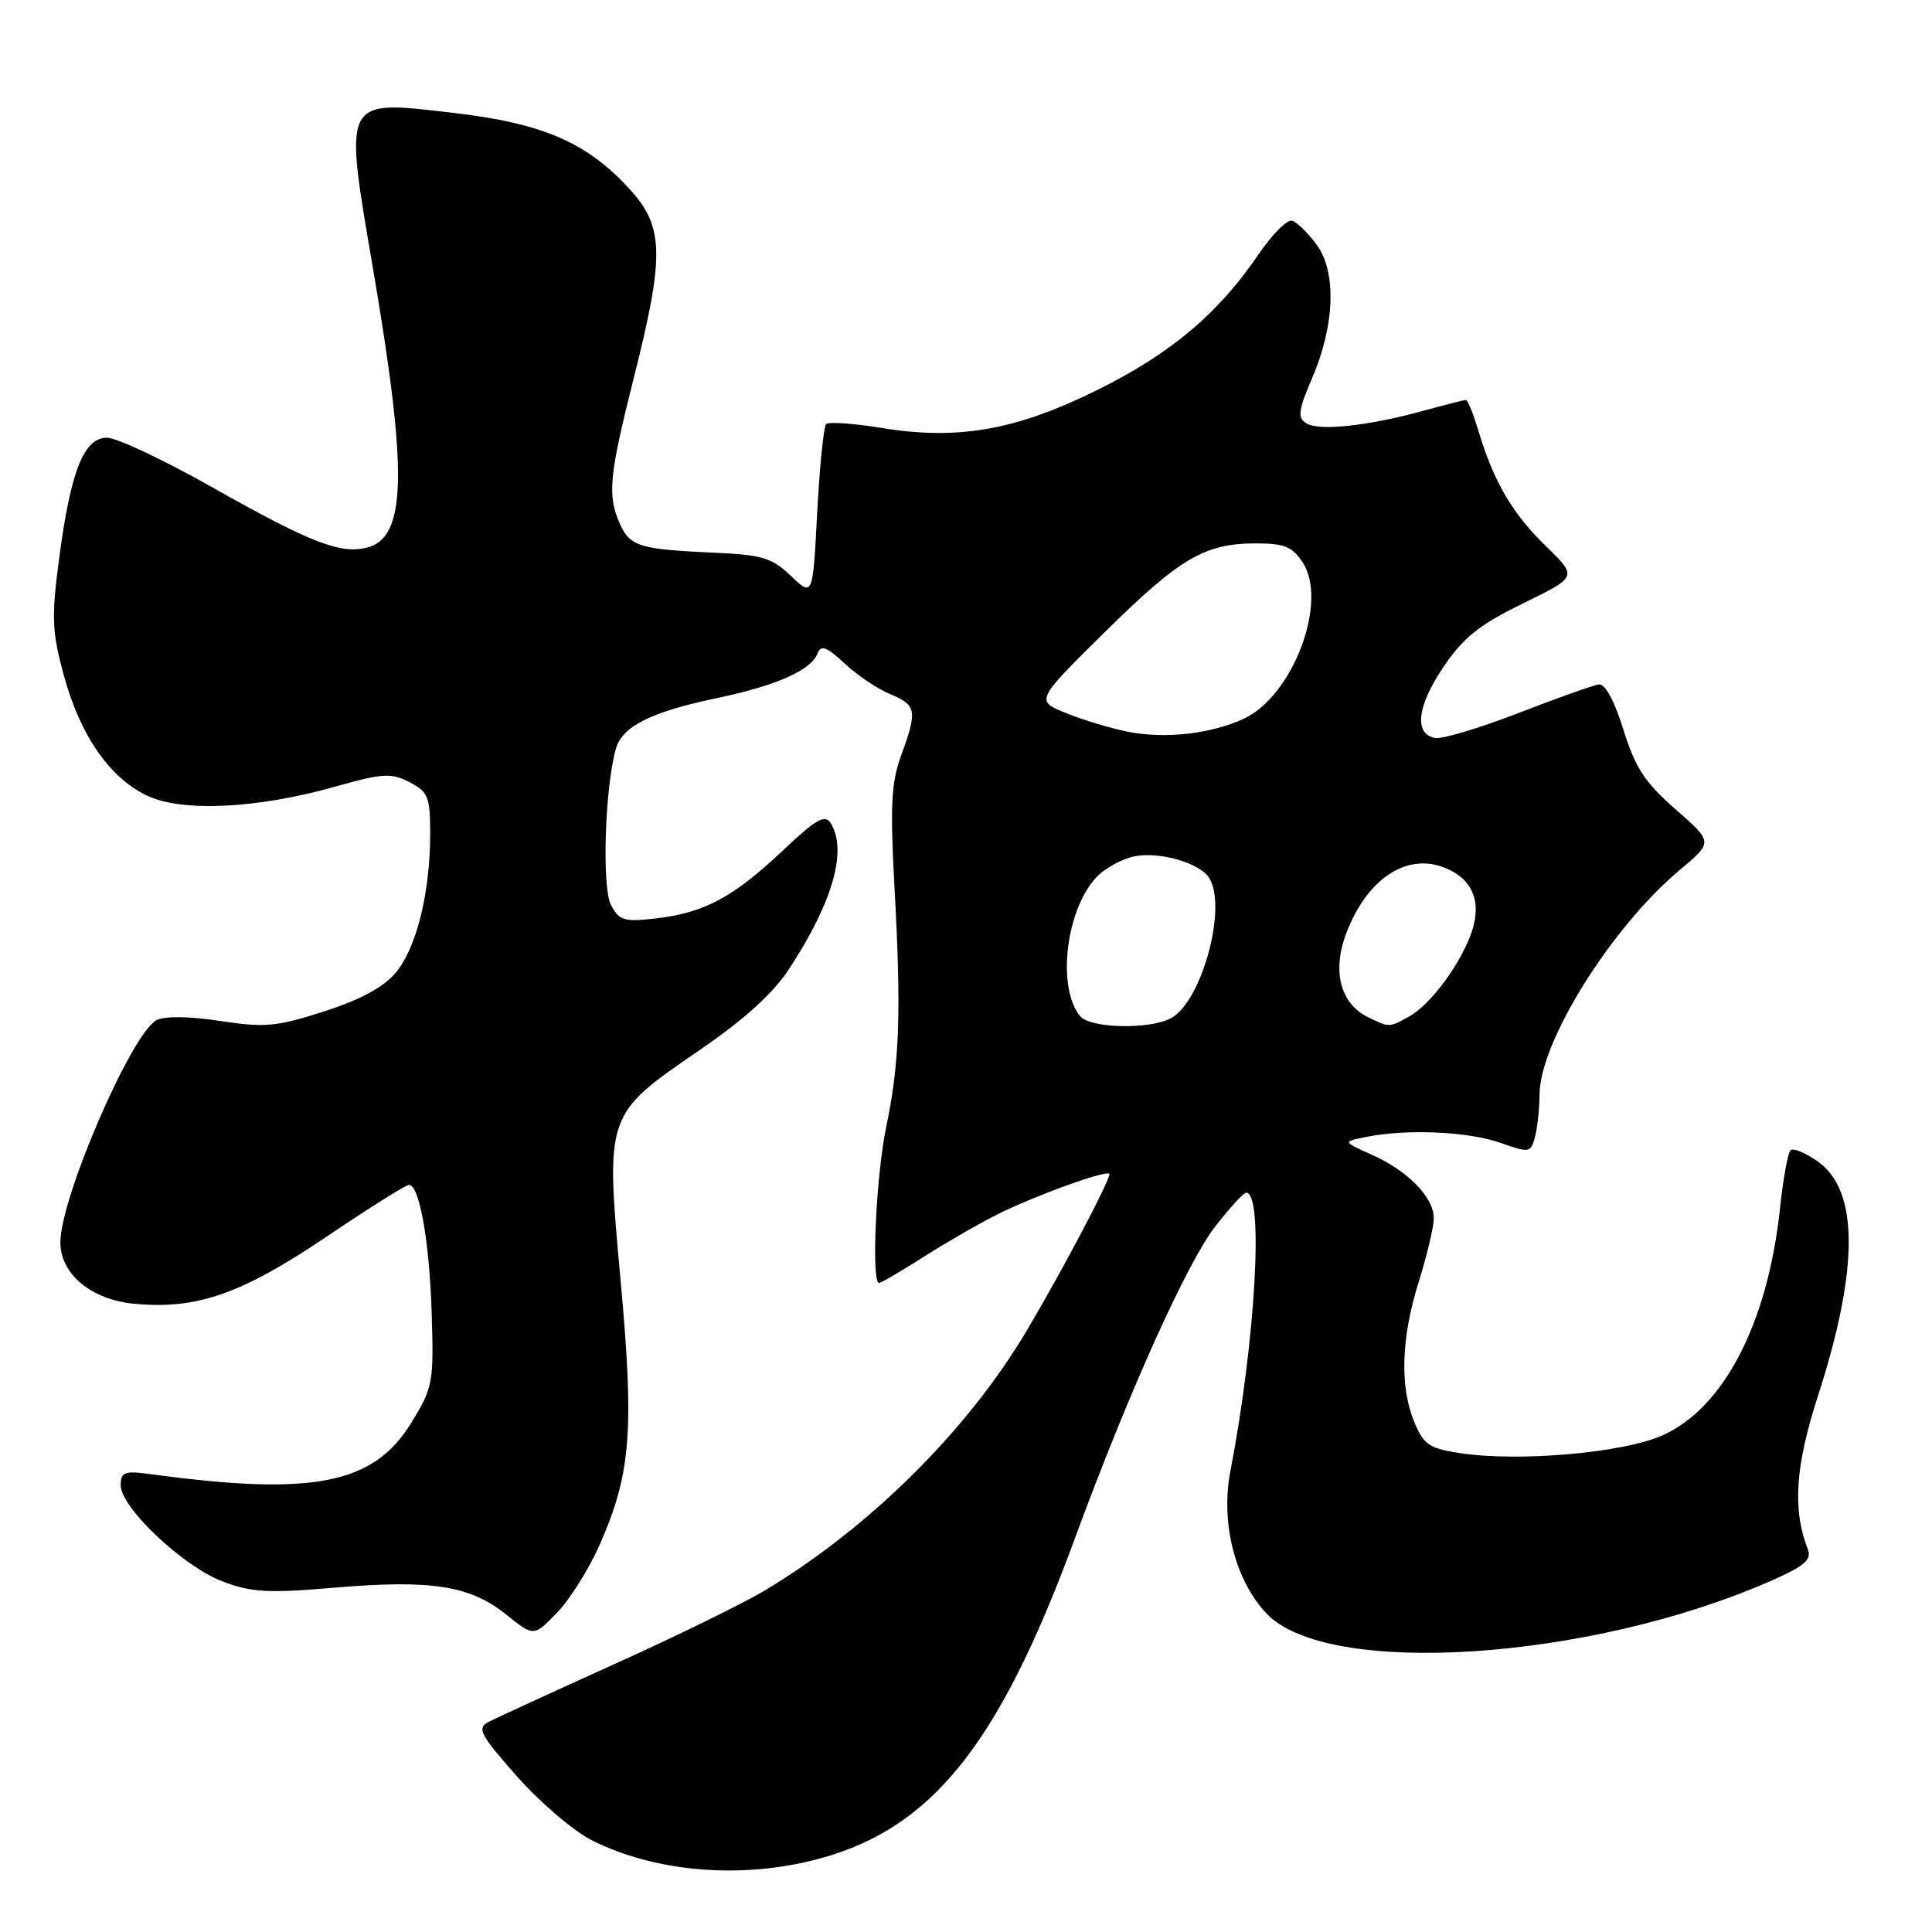 <?xml version="1.0" encoding="UTF-8" standalone="no"?>
<!DOCTYPE svg PUBLIC "-//W3C//DTD SVG 1.1//EN" "http://www.w3.org/Graphics/SVG/1.1/DTD/svg11.dtd" >
<svg xmlns="http://www.w3.org/2000/svg" xmlns:xlink="http://www.w3.org/1999/xlink" version="1.1" viewBox="0 0 256 256">
 <g >
 <path fill="currentColor"
d=" M 107.15 246.64 C 123.01 242.91 132.11 231.89 142.37 204.00 C 149.51 184.58 157.31 167.25 161.07 162.45 C 162.96 160.04 164.77 158.06 165.11 158.04 C 167.49 157.89 166.37 177.62 163.03 194.95 C 161.72 201.74 163.63 209.33 167.78 213.76 C 175.79 222.34 210.70 220.07 234.82 209.40 C 239.15 207.49 240.08 206.66 239.54 205.26 C 237.49 199.97 237.87 194.31 240.91 184.90 C 246.32 168.10 246.32 157.78 240.90 153.93 C 239.24 152.75 237.60 152.07 237.25 152.42 C 236.90 152.77 236.27 156.23 235.86 160.12 C 234.23 175.38 228.39 186.61 220.23 190.22 C 215.04 192.52 201.29 193.72 193.54 192.56 C 189.41 191.94 188.66 191.44 187.42 188.46 C 185.45 183.75 185.65 177.30 187.99 169.84 C 189.08 166.35 189.98 162.57 189.99 161.44 C 190.00 158.68 186.58 155.16 181.80 153.02 C 177.89 151.27 177.89 151.27 181.07 150.64 C 186.42 149.57 194.54 149.93 198.78 151.42 C 202.65 152.79 202.83 152.76 203.39 150.67 C 203.71 149.48 203.98 146.93 204.00 145.00 C 204.04 138.01 213.55 122.82 222.62 115.24 C 226.99 111.58 226.99 111.58 222.01 107.23 C 217.96 103.68 216.68 101.73 215.11 96.69 C 213.92 92.83 212.68 90.57 211.85 90.69 C 211.11 90.80 206.29 92.51 201.16 94.50 C 196.02 96.48 191.07 97.97 190.16 97.79 C 187.34 97.26 187.76 93.57 191.23 88.43 C 193.90 84.47 195.99 82.80 201.79 79.96 C 209.02 76.43 209.02 76.43 204.93 72.46 C 200.46 68.14 197.92 63.83 195.95 57.25 C 195.25 54.91 194.49 53.00 194.25 53.00 C 194.00 53.00 191.49 53.64 188.65 54.42 C 181.33 56.44 174.73 57.15 173.09 56.09 C 171.90 55.33 172.03 54.37 173.88 50.06 C 176.89 43.07 177.11 35.97 174.44 32.39 C 173.31 30.87 171.86 29.45 171.22 29.24 C 170.58 29.03 168.59 31.02 166.78 33.68 C 161.43 41.55 155.17 46.83 145.47 51.64 C 134.65 57.01 126.98 58.37 116.78 56.70 C 113.09 56.10 109.79 55.87 109.47 56.20 C 109.14 56.53 108.61 61.81 108.28 67.94 C 107.70 79.08 107.70 79.08 104.81 76.32 C 102.31 73.92 101.00 73.52 94.72 73.24 C 84.76 72.79 83.51 72.42 82.17 69.48 C 80.45 65.69 80.69 63.12 84.00 50.00 C 88.05 33.95 87.98 30.09 83.55 25.19 C 77.89 18.92 71.95 16.33 60.08 14.96 C 45.29 13.24 45.53 12.77 49.47 35.86 C 54.06 62.81 53.86 71.25 48.59 72.57 C 45.07 73.45 41.09 71.89 28.00 64.50 C 21.68 60.93 15.46 58.01 14.20 58.00 C 11.12 58.00 9.40 62.29 7.86 73.81 C 6.80 81.79 6.87 83.61 8.44 89.43 C 10.61 97.42 14.50 103.06 19.50 105.43 C 24.14 107.64 34.15 107.15 44.50 104.21 C 50.69 102.46 51.82 102.39 54.25 103.64 C 56.74 104.92 57.00 105.57 57.00 110.48 C 57.00 118.30 55.18 125.63 52.43 128.90 C 50.83 130.80 47.71 132.49 42.94 134.02 C 36.63 136.05 35.08 136.19 29.17 135.28 C 25.12 134.66 21.81 134.62 20.75 135.17 C 17.45 136.87 8.00 158.71 8.00 164.62 C 8.00 168.81 12.06 172.20 17.73 172.75 C 26.04 173.55 31.96 171.49 43.22 163.90 C 48.84 160.11 53.78 157.00 54.19 157.00 C 55.58 157.00 56.91 164.52 57.20 174.07 C 57.49 183.22 57.37 183.86 54.47 188.57 C 49.51 196.65 41.49 198.24 20.25 195.37 C 16.46 194.85 16.00 195.01 16.00 196.82 C 16.00 199.76 24.25 207.55 29.47 209.54 C 33.30 211.00 35.50 211.13 44.36 210.37 C 57.16 209.29 62.28 210.09 67.05 213.92 C 70.73 216.88 70.73 216.88 73.81 213.69 C 75.51 211.93 78.04 207.91 79.43 204.75 C 83.60 195.32 84.06 189.63 82.24 169.76 C 80.22 147.59 80.17 147.74 92.69 139.15 C 98.74 135.00 102.49 131.59 104.64 128.27 C 110.40 119.43 112.31 112.62 110.05 109.04 C 109.31 107.87 108.08 108.58 103.76 112.67 C 97.21 118.86 93.37 120.93 87.05 121.68 C 82.71 122.19 82.08 122.01 80.97 119.94 C 79.73 117.63 80.14 104.39 81.61 99.21 C 82.45 96.24 86.24 94.34 95.00 92.50 C 102.91 90.84 107.47 88.81 108.33 86.59 C 108.78 85.41 109.51 85.68 111.91 87.91 C 113.56 89.46 116.28 91.29 117.96 91.98 C 121.46 93.43 121.58 94.15 119.40 100.12 C 118.09 103.73 117.94 106.80 118.52 117.50 C 119.44 134.09 119.20 140.85 117.43 149.32 C 116.08 155.73 115.43 170.00 116.48 170.00 C 116.74 170.00 119.33 168.49 122.23 166.64 C 125.13 164.79 129.50 162.26 131.95 161.02 C 136.93 158.49 147.00 154.85 147.00 155.58 C 147.00 156.55 140.87 168.16 136.11 176.21 C 128.28 189.45 115.40 202.26 101.46 210.68 C 98.68 212.36 89.68 216.77 81.46 220.48 C 73.23 224.20 65.70 227.66 64.73 228.17 C 63.16 228.99 63.60 229.83 68.51 235.39 C 71.57 238.85 76.06 242.67 78.48 243.88 C 86.55 247.91 97.33 248.95 107.15 246.64 Z  M 143.13 134.65 C 140.02 130.91 141.21 120.62 145.25 116.27 C 146.39 115.04 148.72 113.77 150.42 113.45 C 153.73 112.83 158.97 114.36 160.21 116.31 C 162.67 120.17 159.25 132.73 155.15 134.92 C 152.30 136.44 144.47 136.27 143.13 134.65 Z  M 181.32 134.81 C 177.60 133.01 176.47 128.68 178.40 123.63 C 181.12 116.50 186.28 113.02 191.31 114.93 C 195.04 116.35 196.37 119.35 195.04 123.39 C 193.65 127.58 189.60 133.10 186.72 134.69 C 184.09 136.16 184.11 136.16 181.32 134.81 Z  M 149.50 96.97 C 147.30 96.54 143.63 95.44 141.34 94.52 C 137.18 92.86 137.18 92.86 146.34 83.81 C 156.35 73.93 159.63 72.00 166.44 72.00 C 170.16 72.00 171.24 72.44 172.61 74.52 C 176.03 79.75 171.31 92.25 164.78 95.25 C 160.42 97.25 154.41 97.93 149.50 96.97 Z "/>
</g>
</svg>